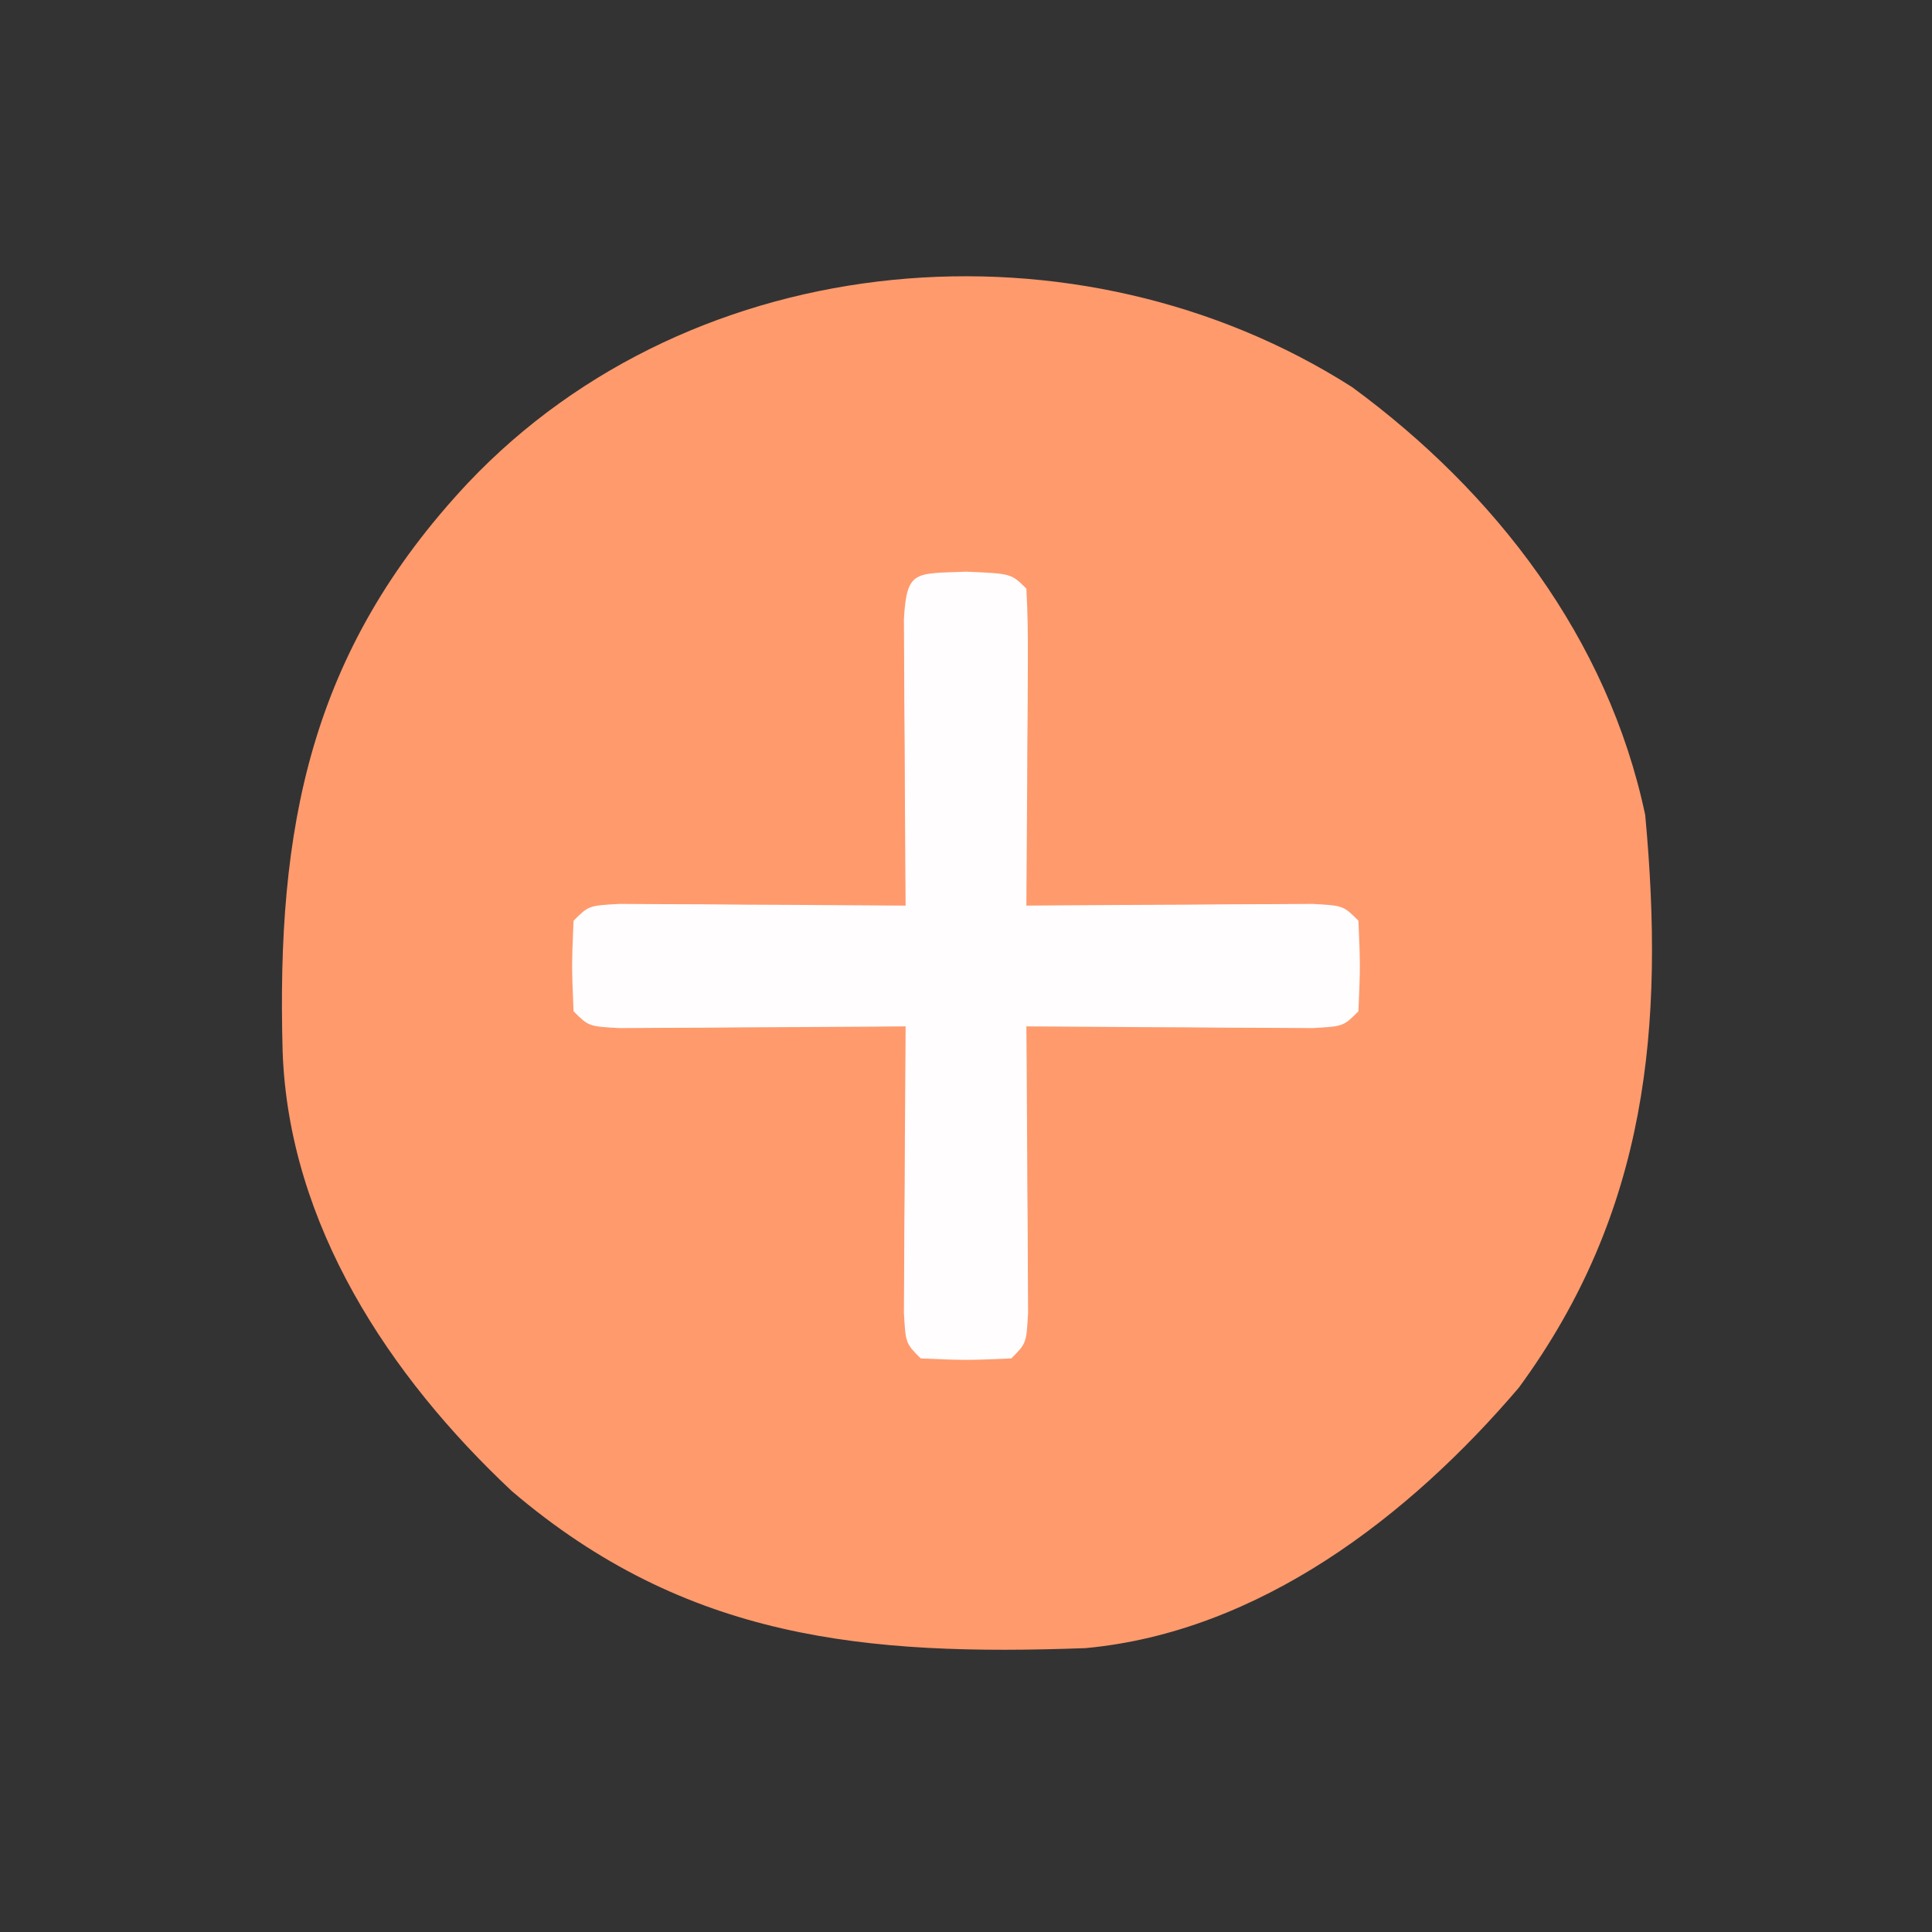 <?xml version="1.0" encoding="UTF-8"?>
<svg version="1.1" xmlns="http://www.w3.org/2000/svg" width="128" height="128">
<rect width="100%" height="100%" fill="#333333" stroke="none"/>
<path d="M0 0 C9.475 6.949 16.952 16.644 19.422 28.355 C20.718 42.363 19.585 54.652 11.047 66.293 C3.797 74.8 -6.141 82.482 -17.662 83.548 C-32.207 84.075 -44.107 82.999 -55.656 73.156 C-63.787 65.538 -70.437 55.487 -70.852 44.047 C-71.269 29.197 -69.072 17.555 -58.578 6.355 C-43.56 -9.516 -18.091 -11.54 0 0 Z " fill="#FF9A6D" transform="translate(89.578,25.645)"/>
<path d="M0 0 C3 0.125 3 0.125 4 1.125 C4.087 2.687 4.107 4.252 4.098 5.816 C4.094 6.761 4.091 7.705 4.088 8.678 C4.08 9.671 4.071 10.664 4.062 11.688 C4.058 12.685 4.053 13.682 4.049 14.709 C4.037 17.181 4.021 19.653 4 22.125 C4.631 22.12 5.262 22.115 5.912 22.109 C8.754 22.088 11.596 22.075 14.438 22.062 C15.927 22.05 15.927 22.05 17.447 22.037 C18.864 22.032 18.864 22.032 20.309 22.027 C21.62 22.019 21.62 22.019 22.959 22.011 C25 22.125 25 22.125 26 23.125 C26.125 26.125 26.125 26.125 26 29.125 C25 30.125 25 30.125 22.959 30.239 C22.084 30.233 21.21 30.228 20.309 30.223 C19.364 30.219 18.42 30.216 17.447 30.213 C16.454 30.205 15.461 30.196 14.438 30.188 C13.44 30.183 12.443 30.178 11.416 30.174 C8.944 30.162 6.472 30.146 4 30.125 C4.008 31.071 4.008 31.071 4.016 32.037 C4.037 34.879 4.05 37.721 4.062 40.562 C4.071 41.556 4.079 42.549 4.088 43.572 C4.093 44.989 4.093 44.989 4.098 46.434 C4.106 47.745 4.106 47.745 4.114 49.084 C4 51.125 4 51.125 3 52.125 C0 52.25 0 52.25 -3 52.125 C-4 51.125 -4 51.125 -4.114 49.084 C-4.108 48.209 -4.103 47.335 -4.098 46.434 C-4.094 45.489 -4.091 44.545 -4.088 43.572 C-4.08 42.579 -4.071 41.586 -4.062 40.562 C-4.058 39.565 -4.053 38.568 -4.049 37.541 C-4.037 35.069 -4.021 32.597 -4 30.125 C-4.631 30.13 -5.262 30.135 -5.912 30.141 C-8.754 30.162 -11.596 30.175 -14.438 30.188 C-15.927 30.2 -15.927 30.2 -17.447 30.213 C-18.392 30.216 -19.336 30.219 -20.309 30.223 C-21.62 30.231 -21.62 30.231 -22.959 30.239 C-25 30.125 -25 30.125 -26 29.125 C-26.125 26.125 -26.125 26.125 -26 23.125 C-25 22.125 -25 22.125 -22.959 22.011 C-22.084 22.017 -21.21 22.022 -20.309 22.027 C-19.364 22.031 -18.42 22.034 -17.447 22.037 C-15.957 22.05 -15.957 22.05 -14.438 22.062 C-13.44 22.067 -12.443 22.072 -11.416 22.076 C-8.944 22.088 -6.472 22.104 -4 22.125 C-4.008 21.179 -4.008 21.179 -4.016 20.213 C-4.037 17.371 -4.05 14.529 -4.062 11.688 C-4.071 10.694 -4.079 9.701 -4.088 8.678 C-4.093 7.261 -4.093 7.261 -4.098 5.816 C-4.106 4.505 -4.106 4.505 -4.114 3.166 C-3.93 -0.142 -3.374 0.141 0 0 Z " fill="#FFFDFD" transform="translate(64,37.875)"/>
</svg>
